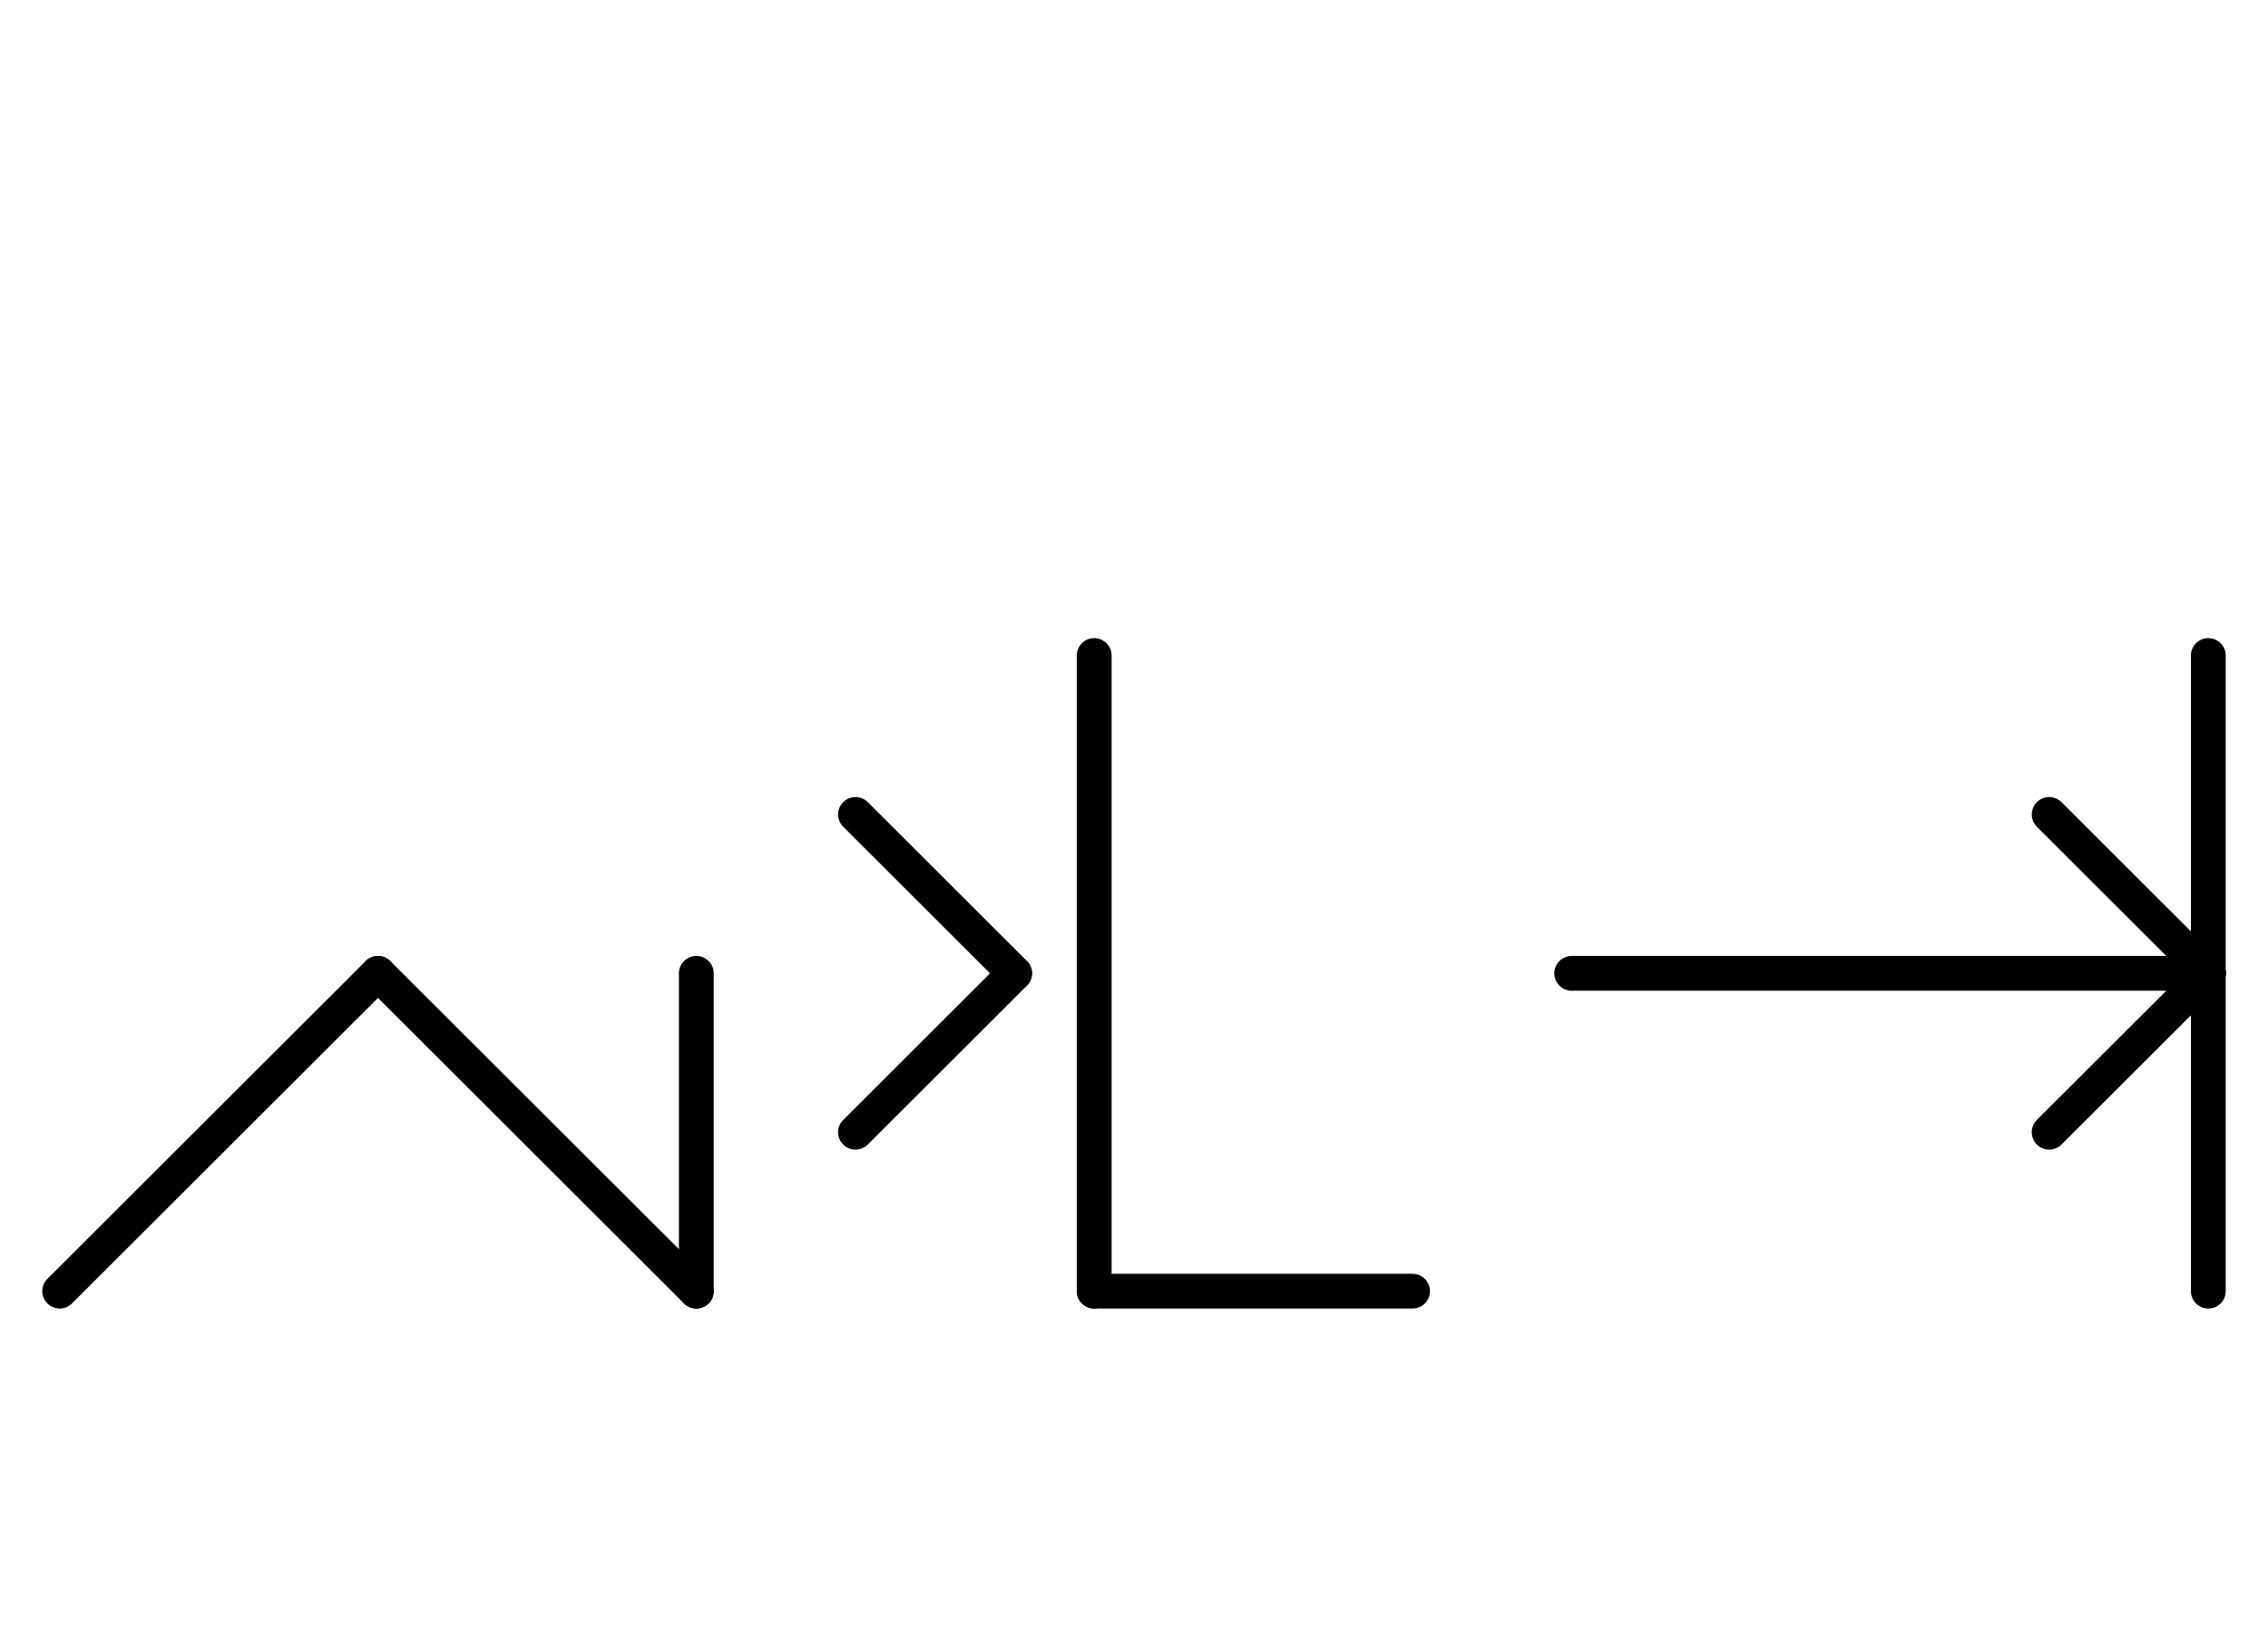 <?xml version="1.0" encoding="UTF-8" standalone="no"?>
<!DOCTYPE svg PUBLIC "-//W3C//DTD SVG 1.0//EN" "http://www.w3.org/TR/2001/REC-SVG-20010904/DTD/svg10.dtd">
<svg xmlns="http://www.w3.org/2000/svg" xmlns:xlink="http://www.w3.org/1999/xlink" fill-rule="evenodd" height="4.542in" preserveAspectRatio="none" stroke-linecap="round" viewBox="0 0 456 328" width="6.323in">
<style type="text/css">
.brush0 { fill: rgb(255,255,255); }
.pen0 { stroke: rgb(0,0,0); stroke-width: 1; stroke-linejoin: round; }
.font0 { font-size: 11px; font-family: "MS Sans Serif"; }
.pen1 { stroke: rgb(0,0,0); stroke-width: 7; stroke-linejoin: round; }
.brush1 { fill: none; }
.font1 { font-weight: bold; font-size: 16px; font-family: System, sans-serif; }
</style>
<g>
<line class="pen1" fill="none" x1="172" x2="204" y1="164" y2="196"/>
<line class="pen1" fill="none" x1="204" x2="172" y1="196" y2="228"/>
<line class="pen1" fill="none" x1="220" x2="220" y1="132" y2="260"/>
<line class="pen1" fill="none" x1="220" x2="284" y1="260" y2="260"/>
<line class="pen1" fill="none" x1="12" x2="76" y1="260" y2="196"/>
<line class="pen1" fill="none" x1="76" x2="140" y1="196" y2="260"/>
<line class="pen1" fill="none" x1="140" x2="140" y1="196" y2="260"/>
<line class="pen1" fill="none" x1="444" x2="444" y1="132" y2="260"/>
<line class="pen1" fill="none" x1="316" x2="444" y1="196" y2="196"/>
<line class="pen1" fill="none" x1="444" x2="412" y1="196" y2="164"/>
<line class="pen1" fill="none" x1="444" x2="412" y1="196" y2="228"/>
</g>
</svg>

